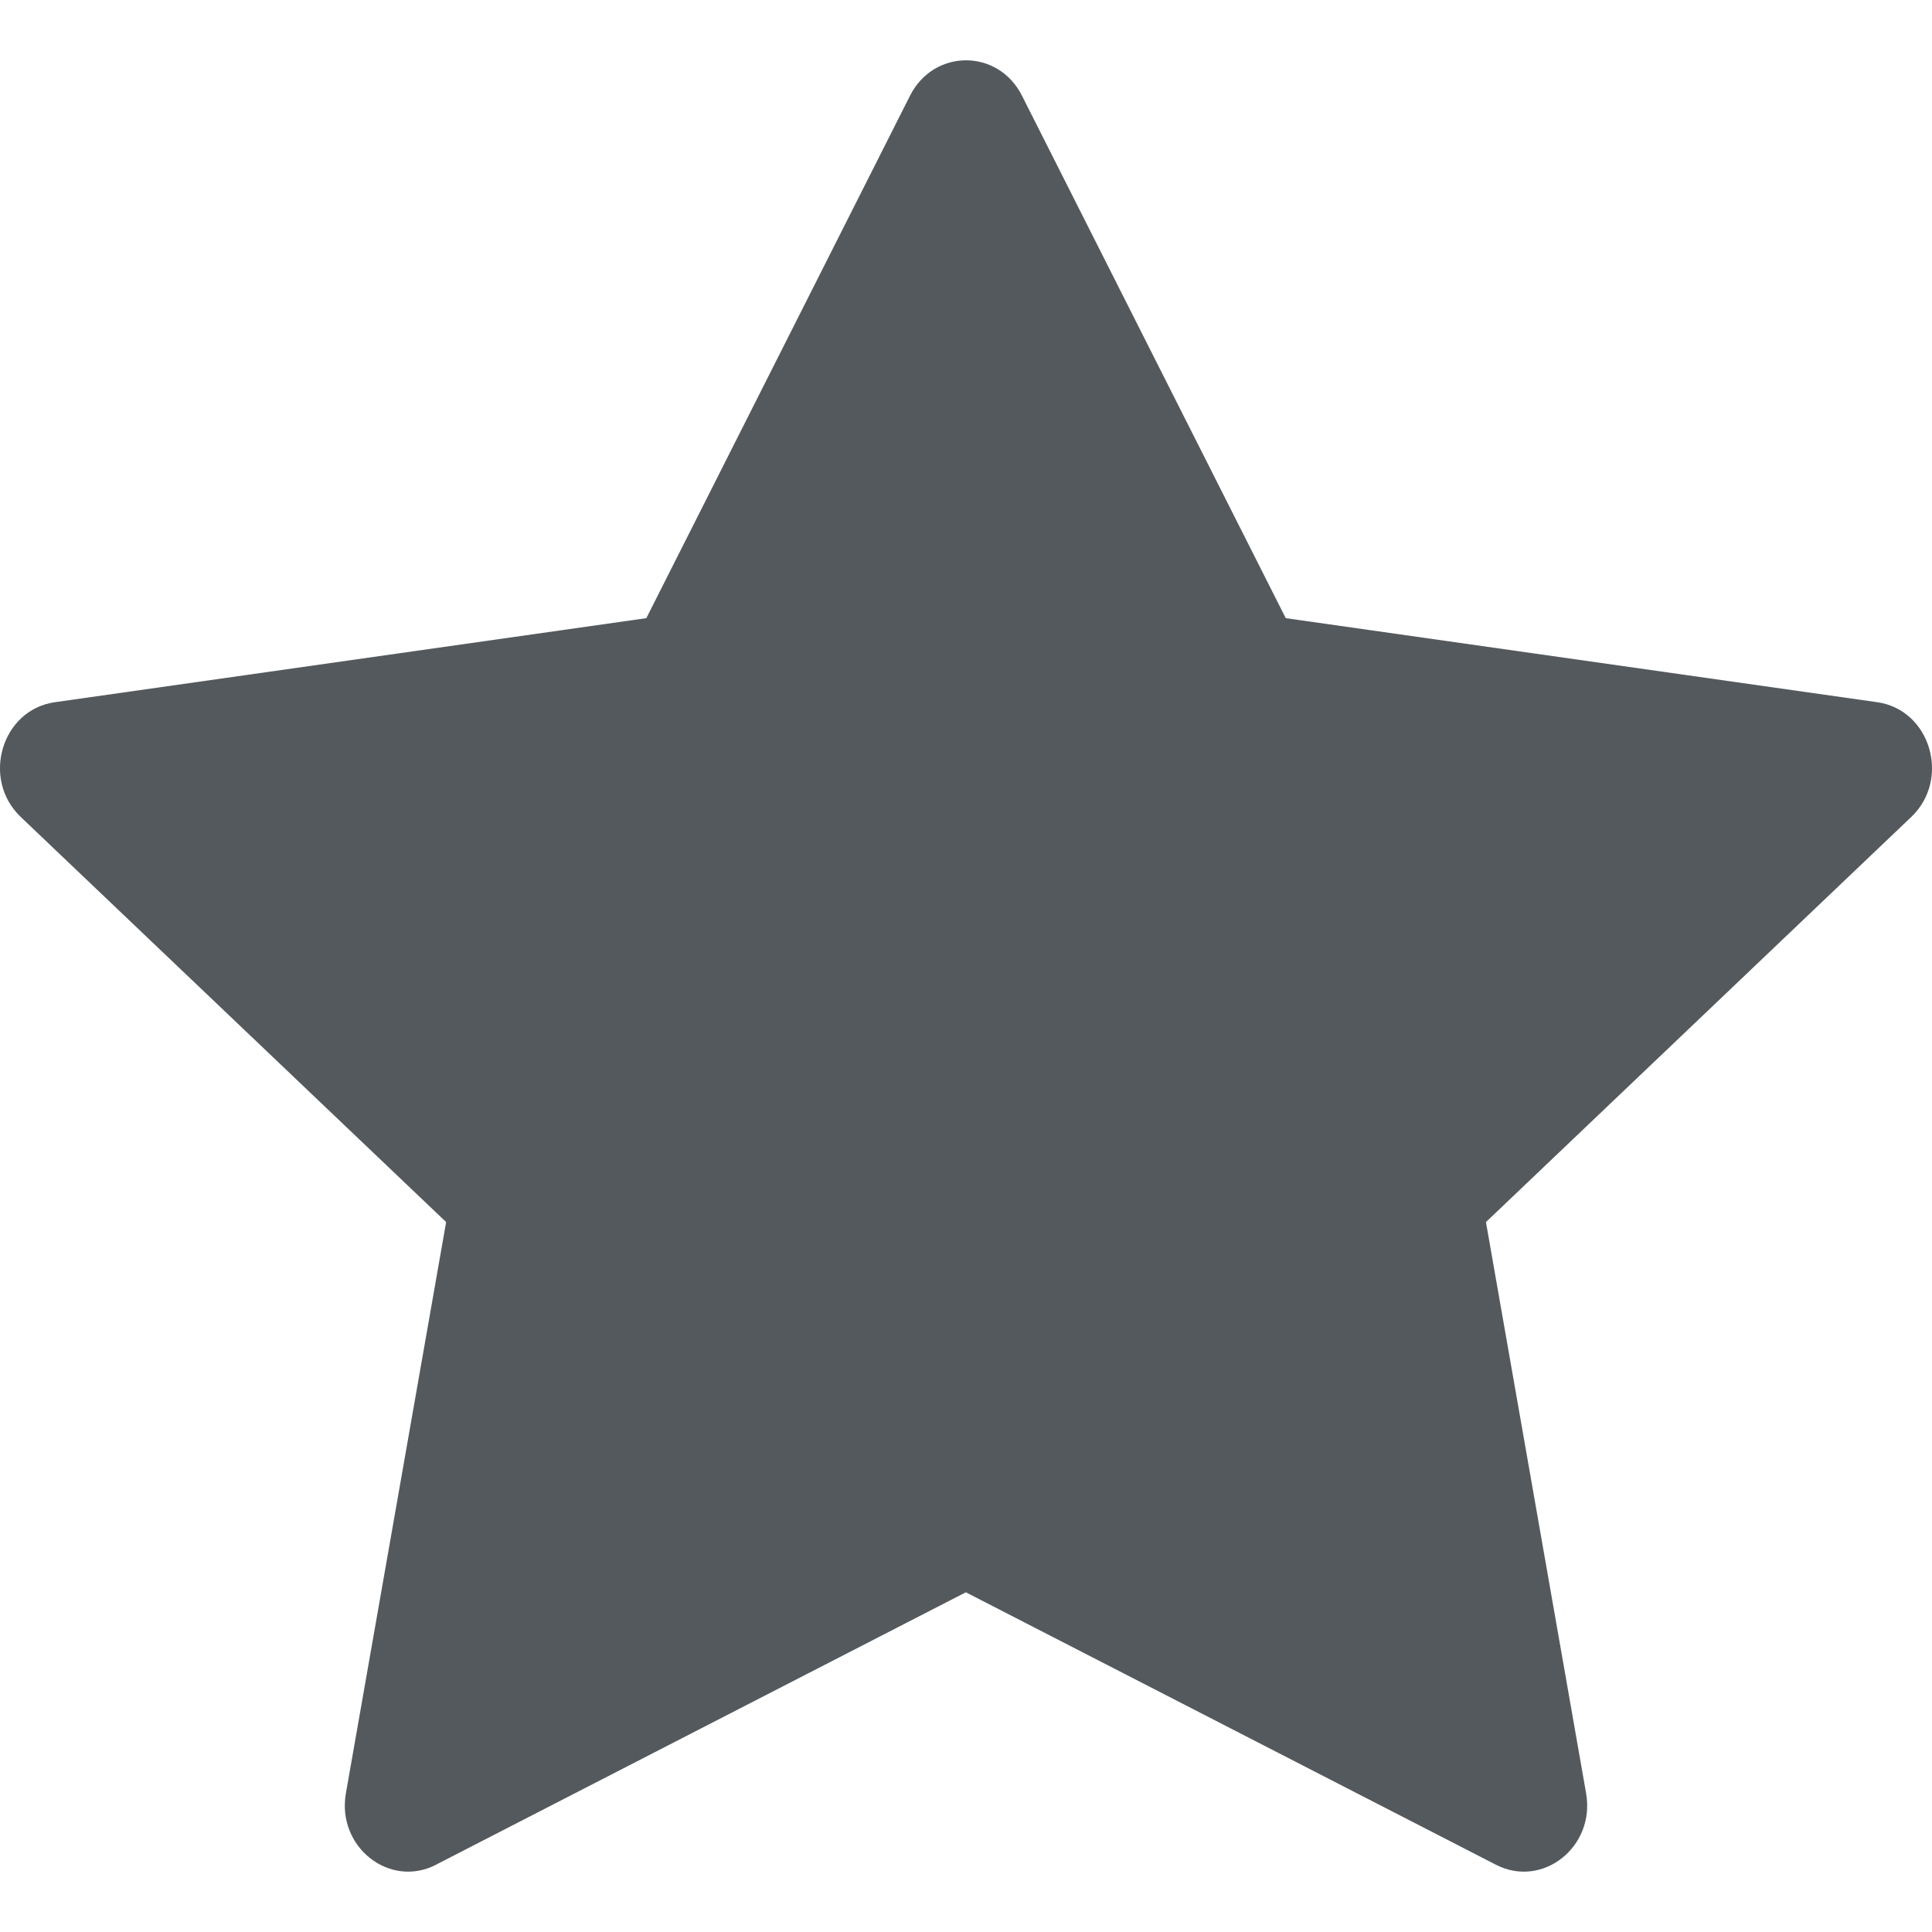 <svg width="24" height="24" viewBox="0 0 24 24" fill="none" xmlns="http://www.w3.org/2000/svg">
<path d="M5.416 23.165C4.837 23.462 4.18 22.941 4.297 22.276L5.542 15.181L0.257 10.148C-0.236 9.677 0.02 8.816 0.682 8.723L8.029 7.679L11.305 1.188C11.601 0.603 12.4 0.603 12.695 1.188L15.972 7.679L23.319 8.723C23.98 8.816 24.236 9.677 23.743 10.148L18.459 15.181L19.703 22.276C19.82 22.941 19.163 23.462 18.584 23.165L11.998 19.78L5.414 23.165H5.416Z" fill="#54595E"/>
</svg>
